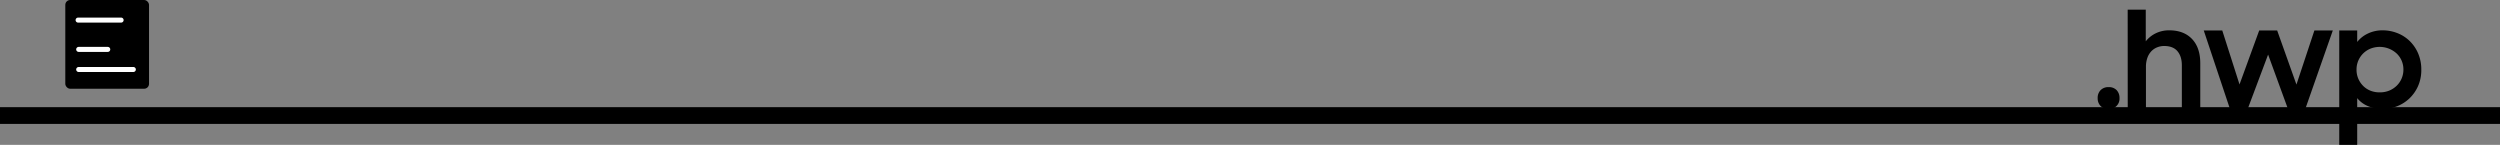 <svg xmlns="http://www.w3.org/2000/svg" viewBox="0 0 1493 86.51"><rect x="0" y="0" width="1493" height="86.51" fill="#808080" stroke="none"/><defs><style>.a,.b{fill:none;stroke-miterlimit:10;}.a{stroke:#000;stroke-width:10px;}.b{stroke:#fff;stroke-linecap:round;stroke-width:3px;}</style></defs><title>hwp</title><path d="M1252.73,62.8a6.49,6.49,0,0,1,1.76-4.76,6.39,6.39,0,0,1,4.8-1.8,6.29,6.29,0,0,1,4.76,1.8,6.64,6.64,0,0,1,1.72,4.76,6.12,6.12,0,0,1-6.56,6.48,6.26,6.26,0,0,1-4.76-1.8A6.48,6.48,0,0,1,1252.73,62.8Z" transform="translate(0 -4.21)"/><path d="M1270.65,10h10.8V28.88a17,17,0,0,1,6-4.8,17.92,17.92,0,0,1,8-1.76q8.71,0,13.63,5.18T1314,42V69.2h-11V43.25c0-3.6-.89-6.42-2.64-8.48s-4.4-3.09-7.92-3.09a11,11,0,0,0-4.24.82,9.86,9.86,0,0,0-3.48,2.38,11,11,0,0,0-2.32,3.91,15.75,15.75,0,0,0-.84,5.32V69.2h-10.88Z" transform="translate(0 -4.21)"/><path d="M1316.08,22.4h11.05l10.31,32.24L1349.2,22.4h10.72l11.52,32.32,10.72-32.32h11l-16.41,46.8h-10.4l-11.84-32.4-12.16,32.4h-10.64Z" transform="translate(0 -4.21)"/><path d="M1423,69.28a22.48,22.48,0,0,1-8.8-1.68,16,16,0,0,1-6.48-4.8V90.72H1397V22.4h10.72v6.87a17.7,17.7,0,0,1,6.44-5.06,20.08,20.08,0,0,1,8.76-1.89,24,24,0,0,1,8.56,1.58,22.06,22.06,0,0,1,7.36,4.59,22.88,22.88,0,0,1,5.16,7.36,24.23,24.23,0,0,1,2,10,23.58,23.58,0,0,1-2,9.91,23.08,23.08,0,0,1-5.24,7.36,22.57,22.57,0,0,1-7.36,4.59A23.29,23.29,0,0,1,1423,69.28Zm-1.76-9.92a14.43,14.43,0,0,0,5.52-1,14.23,14.23,0,0,0,4.48-2.9,13.12,13.12,0,0,0,3-4.35,13.5,13.5,0,0,0,1.08-5.38,13.19,13.19,0,0,0-1.08-5.33,12.84,12.84,0,0,0-3-4.28,15,15,0,0,0-15.6-2.86,13.37,13.37,0,0,0-8.32,12.47,13.52,13.52,0,0,0,1,5.34,13.8,13.8,0,0,0,2.88,4.36,12.91,12.91,0,0,0,4.4,2.93A14.58,14.58,0,0,0,1421.21,59.36Z" transform="translate(0 -4.21)"/><line class="a" y1="69" x2="1493" y2="69"/><rect x="39" width="50" height="53" rx="2.93"/><line class="b" x1="46.64" y1="12" x2="72.33" y2="12"/><line class="b" x1="46.99" y1="29.5" x2="64.35" y2="29.5"/><line class="b" x1="46.99" y1="41.5" x2="79.63" y2="41.5"/></svg>